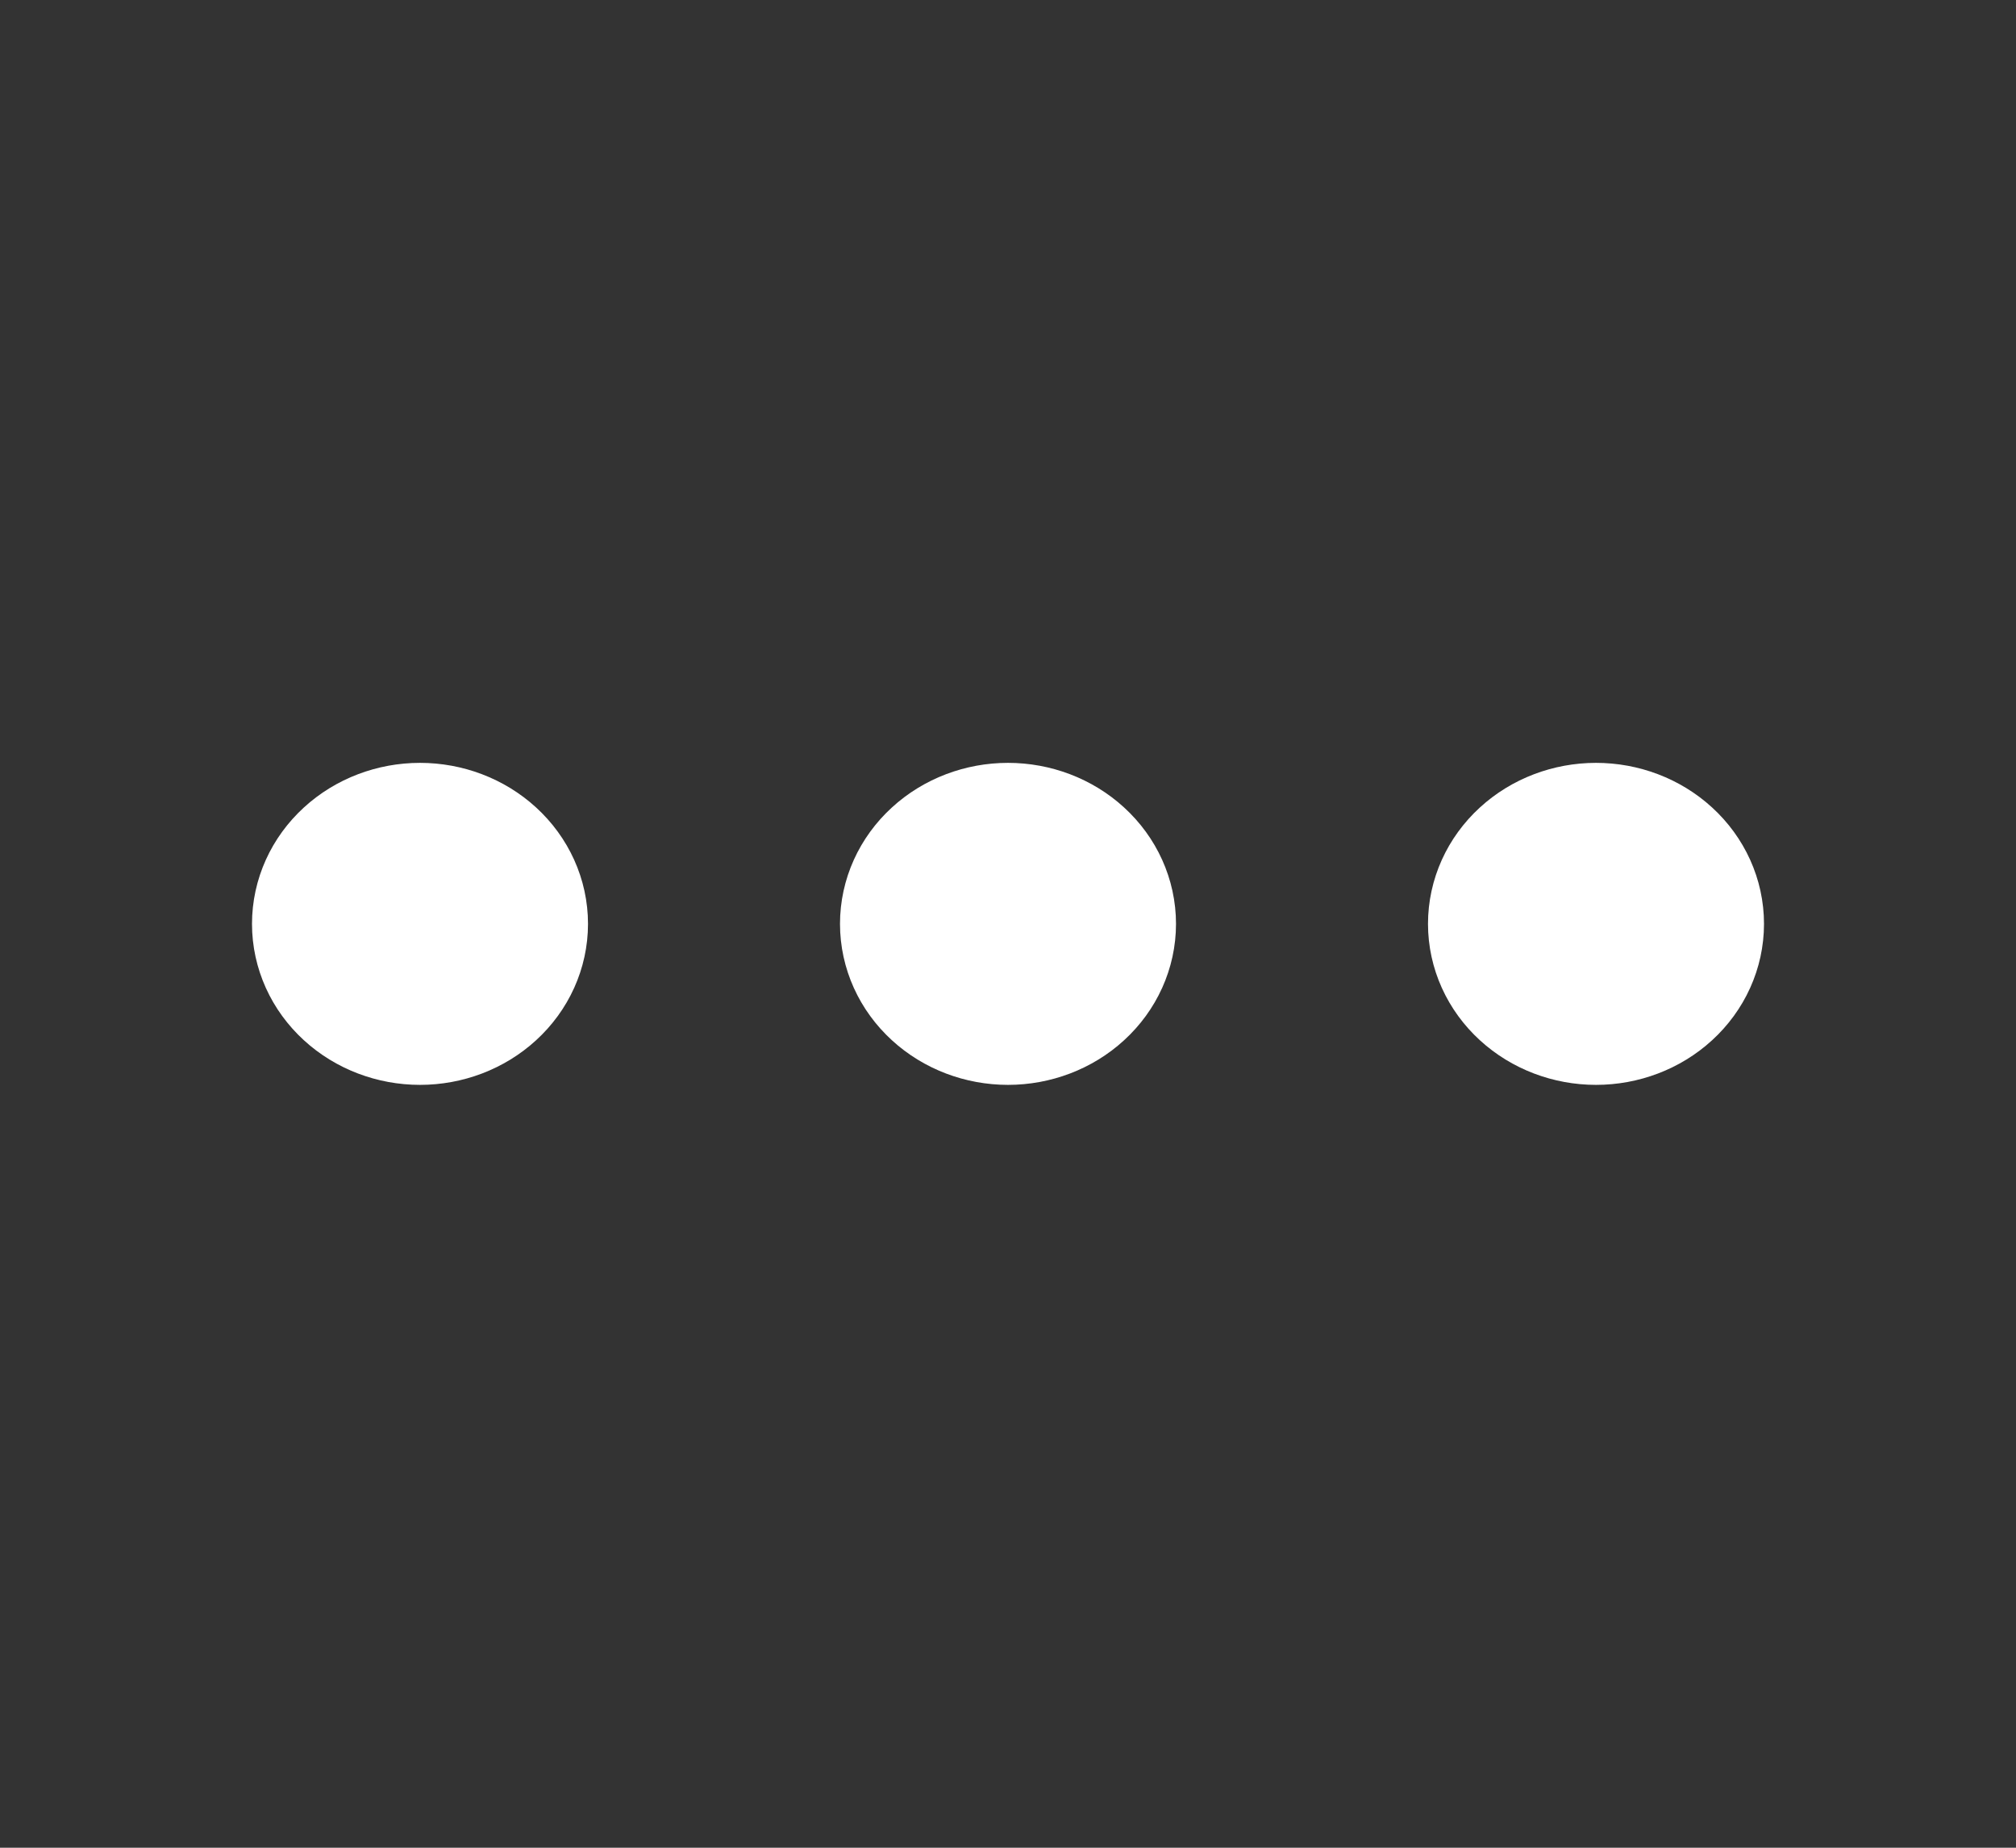 <svg width="24" height="22" viewBox="0 0 24 22" fill="none" xmlns="http://www.w3.org/2000/svg">
<rect x="0" y="0" width="24" height="22" fill="#333333" stroke="none"/>
<path d="M4 11C4 11.243 4.105 11.476 4.293 11.648C4.48 11.82 4.735 11.917 5 11.917C5.265 11.917 5.52 11.82 5.707 11.648C5.895 11.476 6 11.243 6 11C6 10.757 5.895 10.524 5.707 10.352C5.52 10.18 5.265 10.083 5 10.083C4.735 10.083 4.48 10.18 4.293 10.352C4.105 10.524 4 10.757 4 11ZM11 11C11 11.243 11.105 11.476 11.293 11.648C11.48 11.82 11.735 11.917 12 11.917C12.265 11.917 12.52 11.82 12.707 11.648C12.895 11.476 13 11.243 13 11C13 10.757 12.895 10.524 12.707 10.352C12.52 10.18 12.265 10.083 12 10.083C11.735 10.083 11.48 10.18 11.293 10.352C11.105 10.524 11 10.757 11 11ZM18 11C18 11.243 18.105 11.476 18.293 11.648C18.48 11.82 18.735 11.917 19 11.917C19.265 11.917 19.52 11.82 19.707 11.648C19.895 11.476 20 11.243 20 11C20 10.757 19.895 10.524 19.707 10.352C19.52 10.18 19.265 10.083 19 10.083C18.735 10.083 18.48 10.18 18.293 10.352C18.105 10.524 18 10.757 18 11Z" stroke="white" stroke-width="2" stroke-linecap="round" stroke-linejoin="round"/>
</svg>
